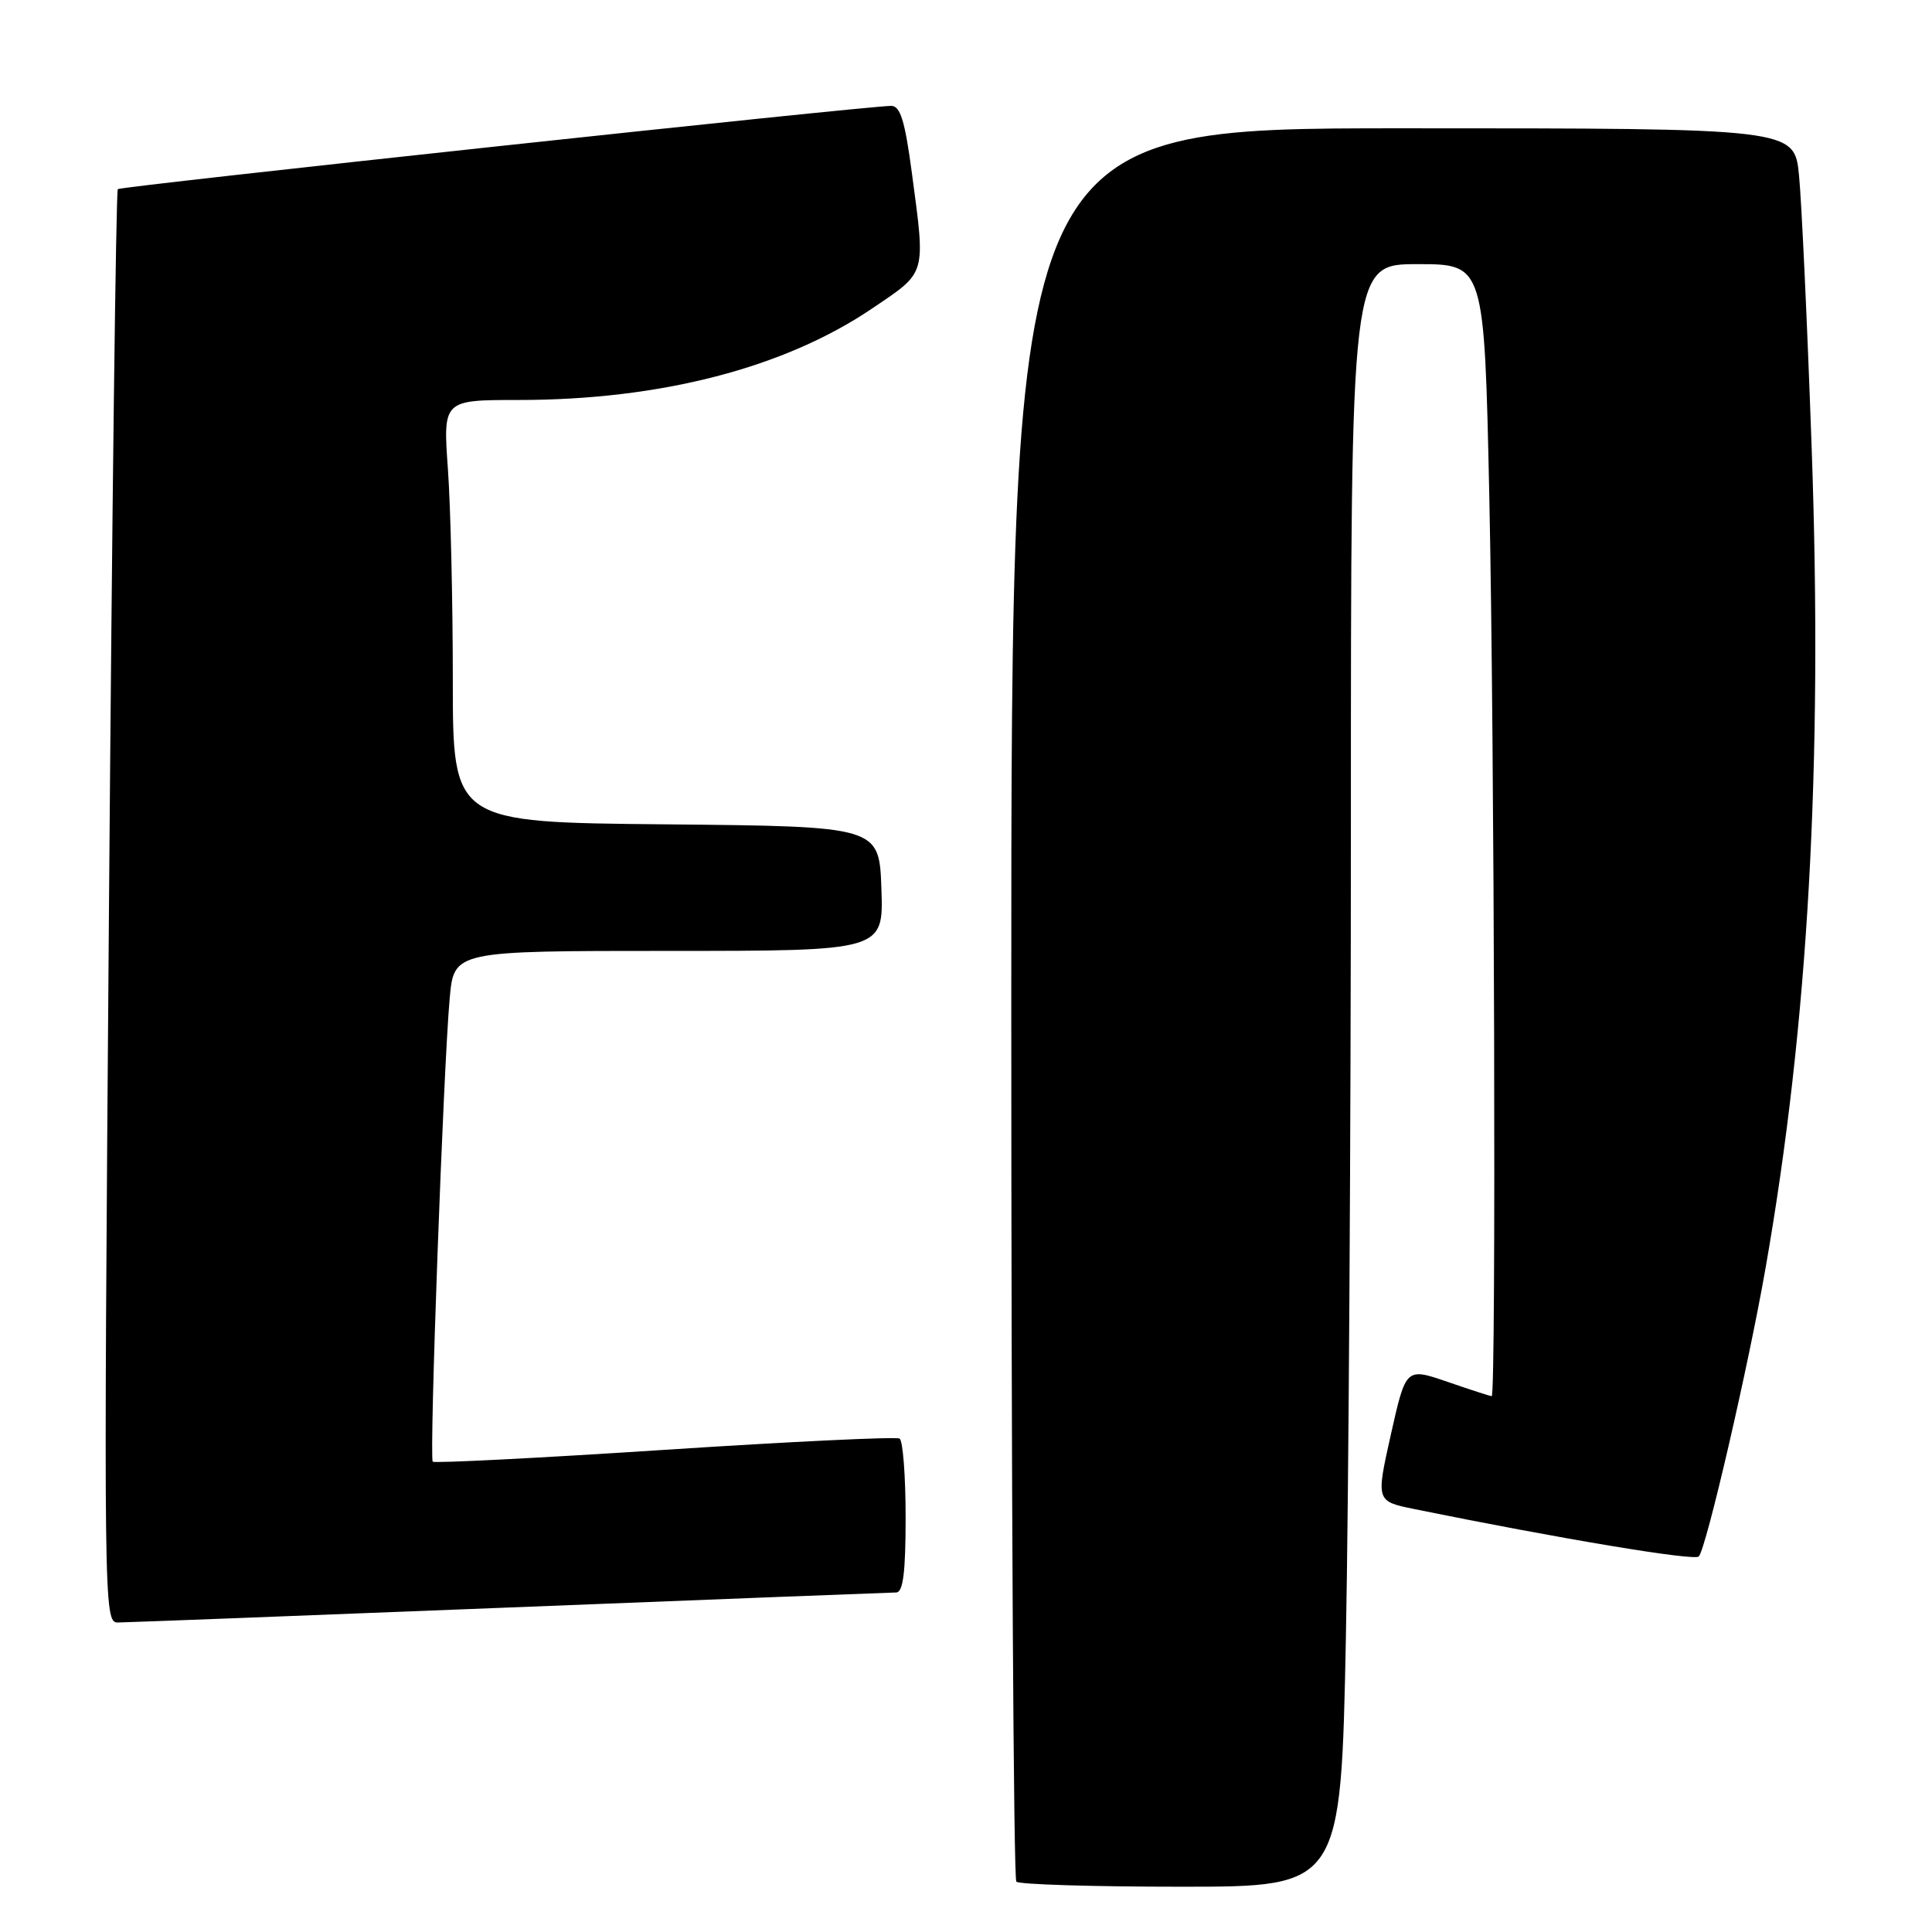 <?xml version="1.0" encoding="UTF-8" standalone="no"?>
<!DOCTYPE svg PUBLIC "-//W3C//DTD SVG 1.1//EN" "http://www.w3.org/Graphics/SVG/1.1/DTD/svg11.dtd" >
<svg xmlns="http://www.w3.org/2000/svg" xmlns:xlink="http://www.w3.org/1999/xlink" version="1.1" viewBox="0 0 256 256">
 <g >
 <path fill="currentColor"
d=" M 178.34 216.84 C 178.70 198.60 179.00 150.22 179.00 109.34 C 179.00 35.00 179.00 35.00 187.84 35.00 C 196.68 35.00 196.68 35.00 197.34 65.75 C 198.02 97.73 198.26 185.00 197.66 185.00 C 197.47 185.00 194.83 184.15 191.80 183.10 C 186.29 181.21 186.29 181.21 184.30 190.07 C 182.32 198.92 182.32 198.92 187.41 199.96 C 206.77 203.90 224.53 206.86 225.10 206.24 C 226.09 205.14 231.65 181.16 233.95 168.00 C 239.61 135.71 241.54 101.39 240.06 59.50 C 239.48 43.00 238.72 26.69 238.38 23.25 C 237.77 17.00 237.77 17.00 185.88 17.00 C 134.00 17.00 134.00 17.00 134.00 132.83 C 134.00 196.54 134.30 248.97 134.67 249.33 C 135.03 249.70 144.86 250.00 156.50 250.00 C 177.68 250.00 177.68 250.00 178.34 216.84 Z  M 67.50 213.00 C 95.00 211.91 118.06 211.02 118.75 211.01 C 119.67 211.00 120.00 208.34 120.00 201.06 C 120.00 195.59 119.64 190.90 119.20 190.62 C 118.76 190.35 104.75 191.02 88.08 192.11 C 71.40 193.20 57.57 193.90 57.34 193.68 C 56.86 193.19 58.75 141.49 59.59 132.25 C 60.16 126.00 60.16 126.00 88.62 126.00 C 117.08 126.00 117.08 126.00 116.79 117.75 C 116.50 109.50 116.50 109.50 88.25 109.23 C 60.00 108.97 60.00 108.97 60.00 90.14 C 60.00 79.78 59.71 67.19 59.35 62.15 C 58.70 53.00 58.70 53.00 68.72 53.00 C 87.54 53.00 103.98 48.74 115.63 40.83 C 122.83 35.96 122.65 36.58 120.82 22.86 C 119.90 15.95 119.29 14.01 118.07 14.03 C 114.17 14.10 15.99 24.68 15.61 25.06 C 15.37 25.30 14.84 68.14 14.44 120.25 C 13.72 212.89 13.75 215.00 15.60 214.99 C 16.65 214.98 40.00 214.09 67.50 213.00 Z "/>
</g>
</svg>